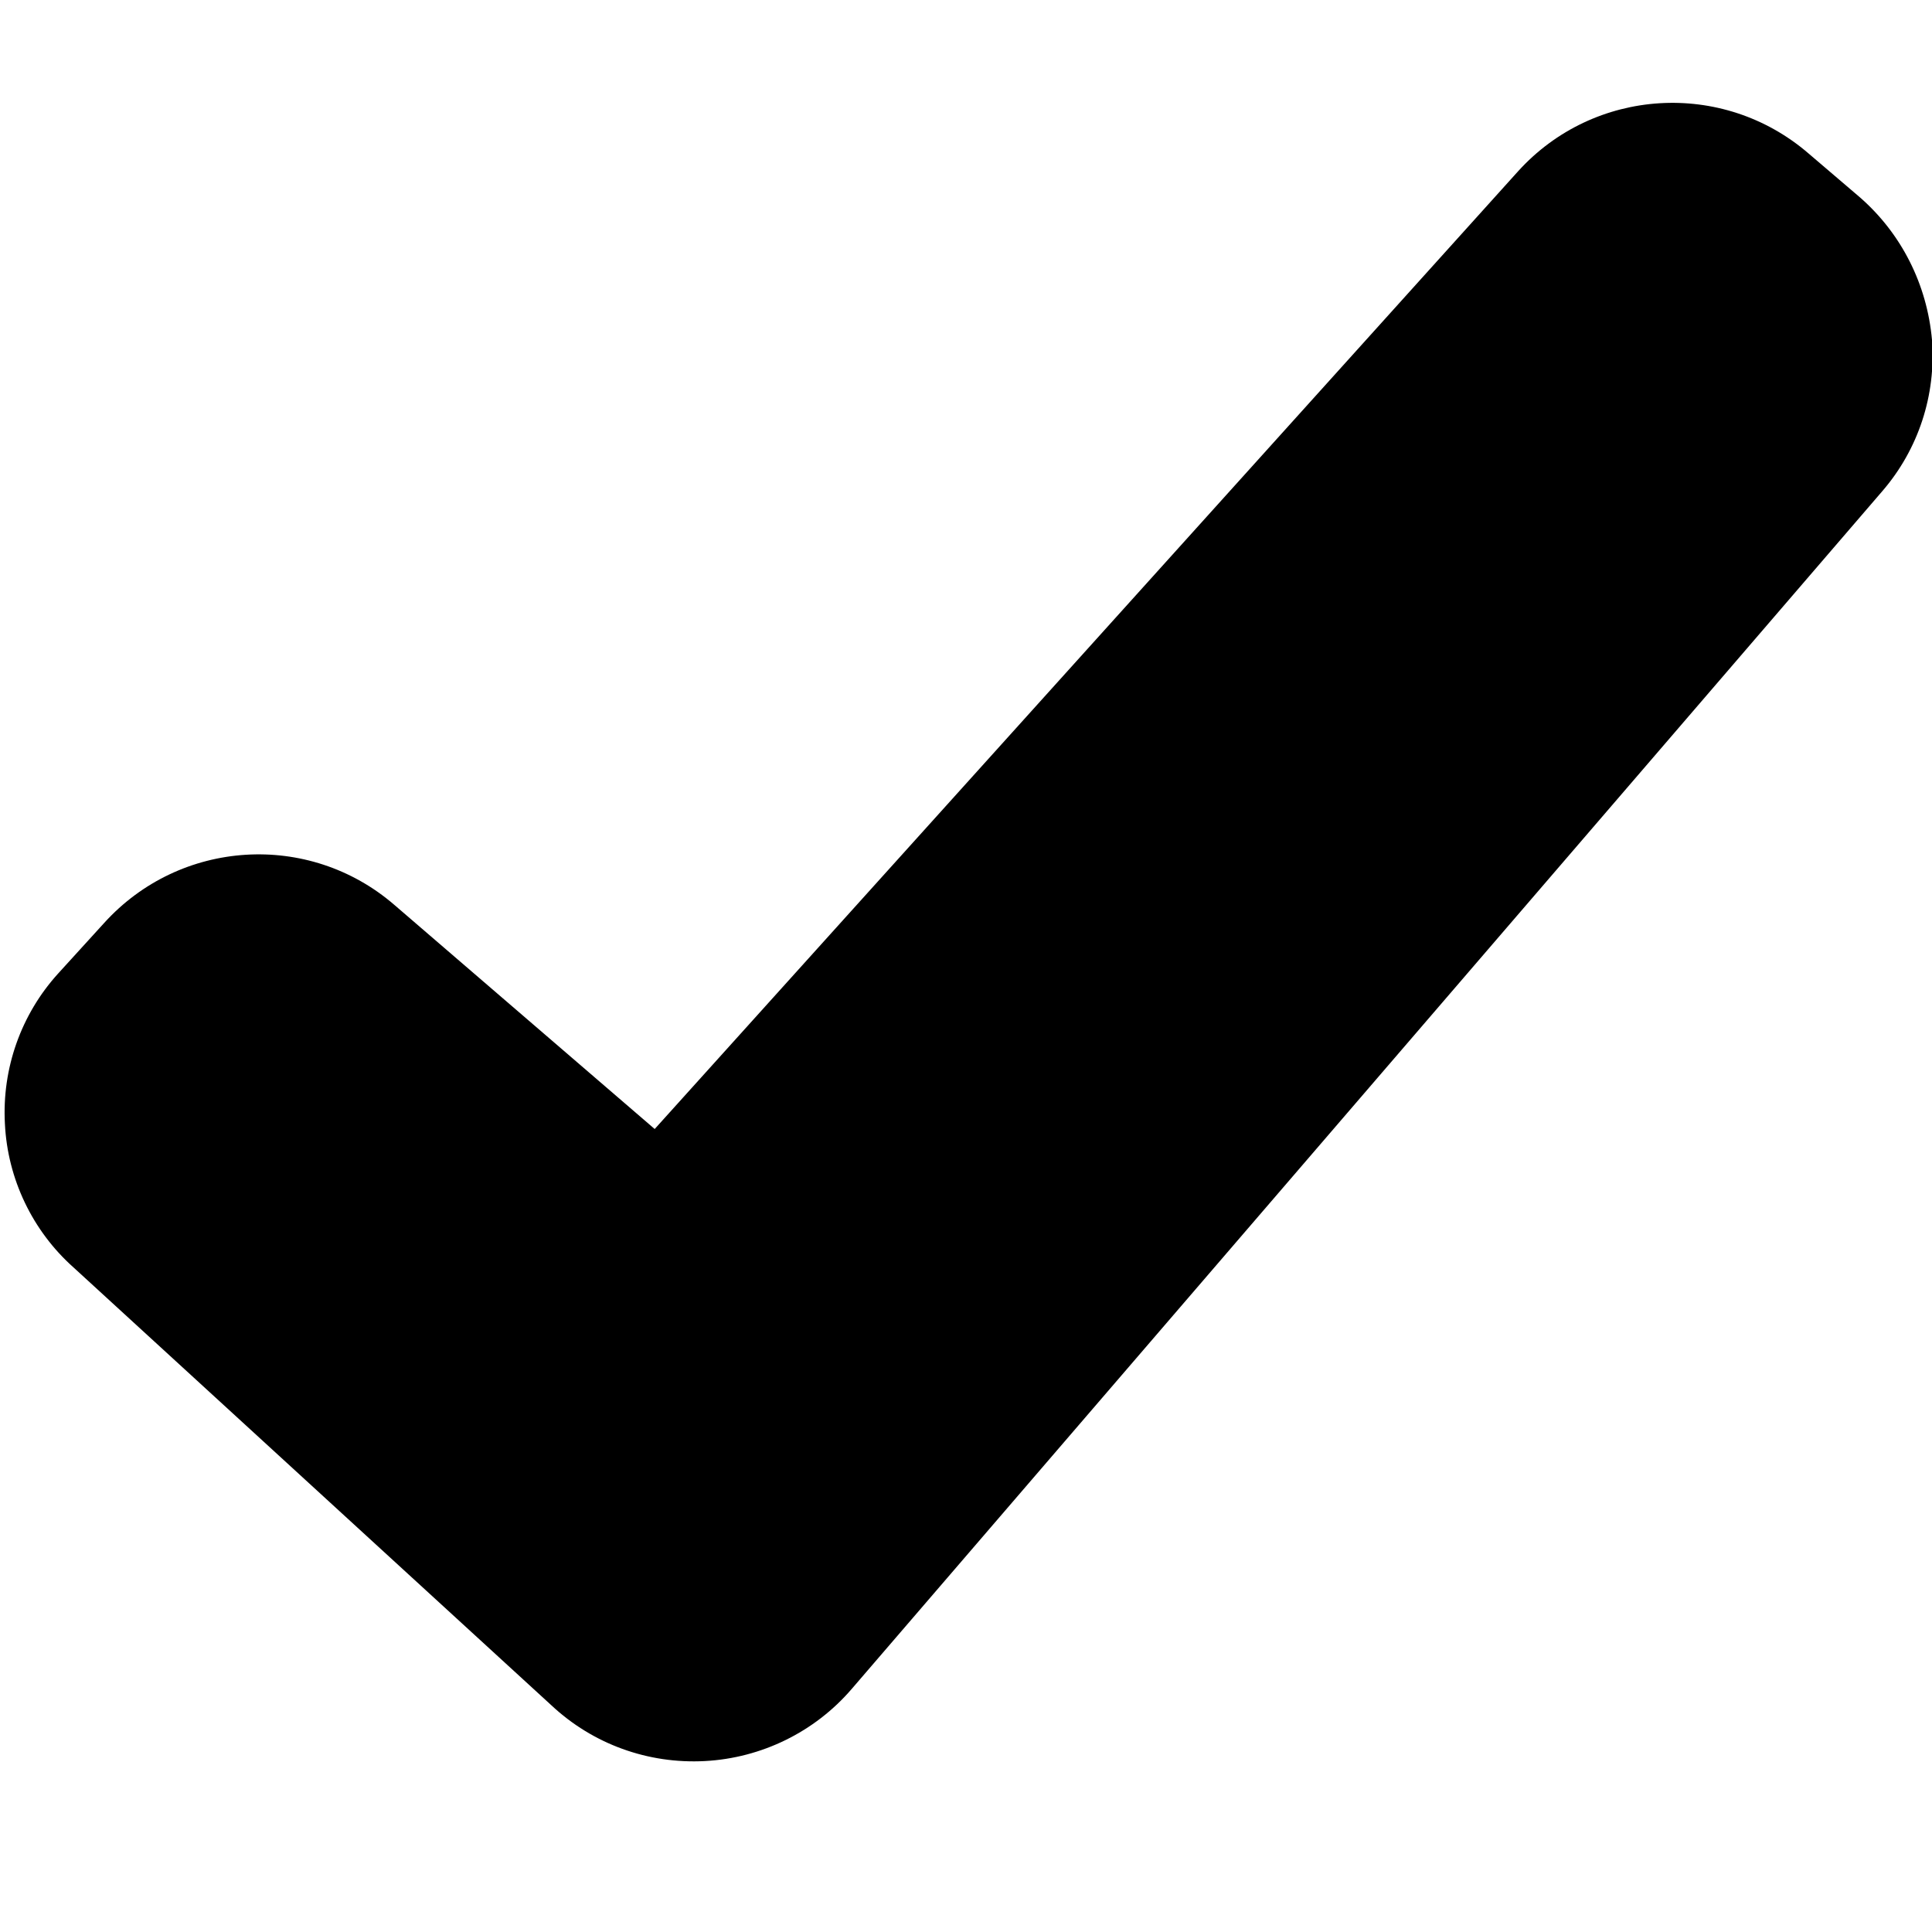 <?xml version="1.0" encoding="utf-8"?>
<!-- Generator: Adobe Illustrator 18.0.0, SVG Export Plug-In . SVG Version: 6.00 Build 0)  -->
<!DOCTYPE svg PUBLIC "-//W3C//DTD SVG 1.1//EN" "http://www.w3.org/Graphics/SVG/1.1/DTD/svg11.dtd">
<svg version="1.1" id="Capa_1" xmlns="http://www.w3.org/2000/svg" xmlns:xlink="http://www.w3.org/1999/xlink" x="0px" y="0px"
	 viewBox="0 0 512 512" enable-background="new 0 0 512 512" xml:space="preserve">
<g>
	<path d="M492.9,52.3l-13.7-11.7c-22.7-19.5-56.8-17.4-76.9,4.8L173.5,299.2l-69-59.4c-22.7-19.6-56.8-17.4-76.9,4.8L15.4,258
		c-9.8,10.8-14.9,25.1-14.1,39.8c0.7,14.6,7.3,28.4,18.2,38.1l126.6,116c11,10.3,25.6,15.6,40.7,14.8c15-0.8,29.1-7.7,38.9-19.1
		l273.1-317.4c9.6-11.1,14.3-25.5,13.2-40.1C510.7,75.4,503.9,61.9,492.9,52.3z"/>
</g>
</svg>
